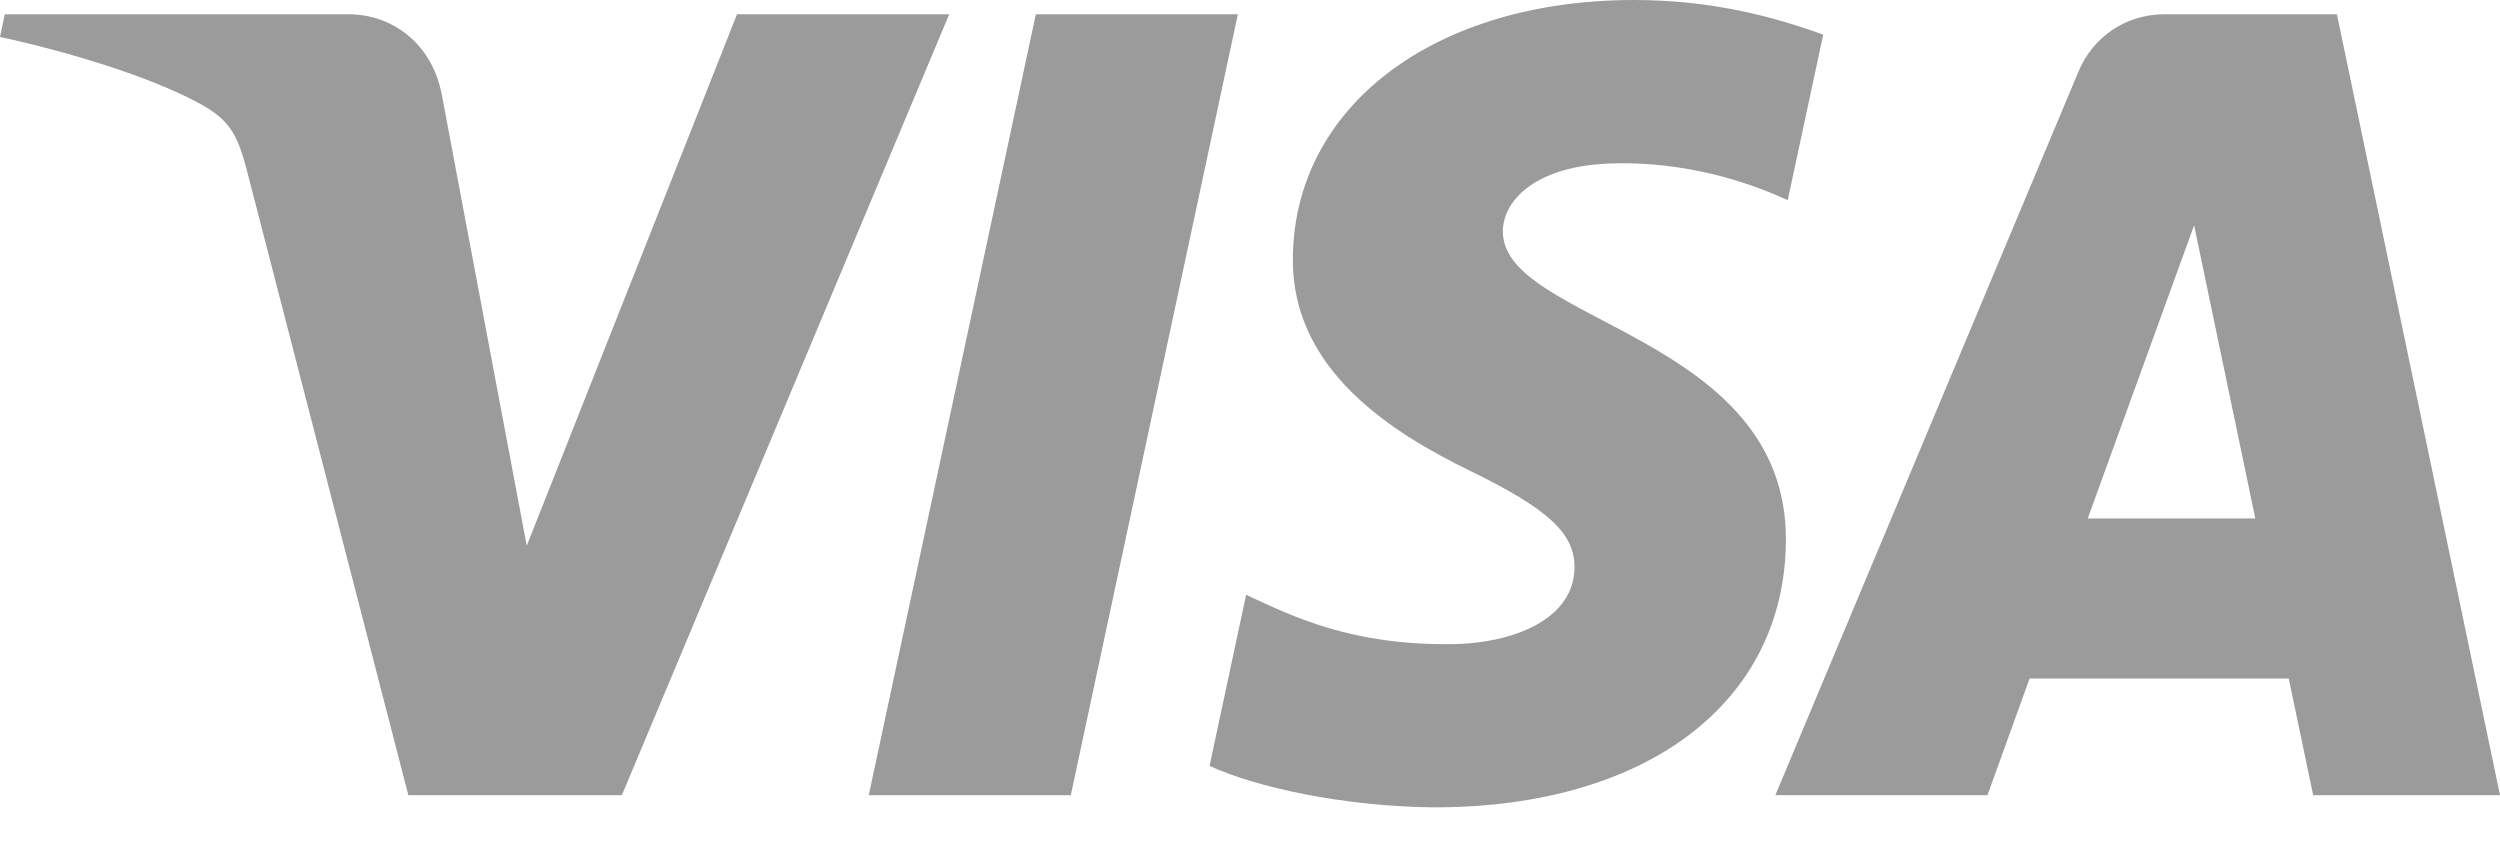 <?xml version="1.0" encoding="UTF-8"?>
<svg width="56px" height="19px" viewBox="0 0 56 19" version="1.1" xmlns="http://www.w3.org/2000/svg" xmlns:xlink="http://www.w3.org/1999/xlink">
    <!-- Generator: Sketch 42 (36781) - http://www.bohemiancoding.com/sketch -->
    <title>Visa</title>
    <desc>Created with Sketch.</desc>
    <defs></defs>
    <g id="Symbols" stroke="none" stroke-width="1" fill="none" fill-rule="evenodd">
        <g id="Visa" fill="#9B9B9B">
            <path d="M36.606,0 C32.134,0 28.986,2.378 28.96,5.782 L28.96,5.782 C28.93,8.301 31.207,9.705 32.922,10.543 L32.922,10.543 C34.684,11.4 35.276,11.95 35.269,12.716 L35.269,12.716 C35.256,13.891 33.863,14.408 32.56,14.428 L32.56,14.428 C30.286,14.464 28.965,13.814 27.913,13.323 L27.913,13.323 L27.094,17.156 C28.15,17.641 30.102,18.065 32.126,18.085 L32.126,18.085 C36.88,18.085 39.989,15.738 40.004,12.1 L40.004,12.1 C40.024,7.484 33.62,7.229 33.664,5.167 L33.664,5.167 C33.678,4.54 34.276,3.873 35.584,3.702 L35.584,3.702 C36.231,3.617 38.019,3.552 40.045,4.484 L40.045,4.484 L40.84,0.776 C39.75,0.38 38.35,0 36.606,0 Z M48.485,0.32 C47.616,0.32 46.883,0.825 46.558,1.603 L46.558,1.603 L39.768,17.812 L44.519,17.812 L45.463,15.199 L51.268,15.199 L51.815,17.812 L56,17.812 L52.347,0.32 L48.485,0.32 Z M49.148,5.046 L50.519,11.614 L46.765,11.614 L49.148,5.046 Z M23.203,0.32 L19.46,17.812 L23.986,17.812 L27.728,0.32 L23.203,0.32 Z M16.509,0.32 L11.799,12.225 L9.893,2.103 C9.671,0.972 8.788,0.32 7.807,0.32 L7.807,0.32 L0.107,0.32 L1.13686838e-13,0.827 C1.58,1.171 3.376,1.725 4.464,2.315 L4.464,2.315 C5.13,2.677 5.32,2.992 5.539,3.852 L5.539,3.852 L9.147,17.812 L13.93,17.812 L21.262,0.32 L16.509,0.32 Z"></path>
        </g>
    </g>
</svg>